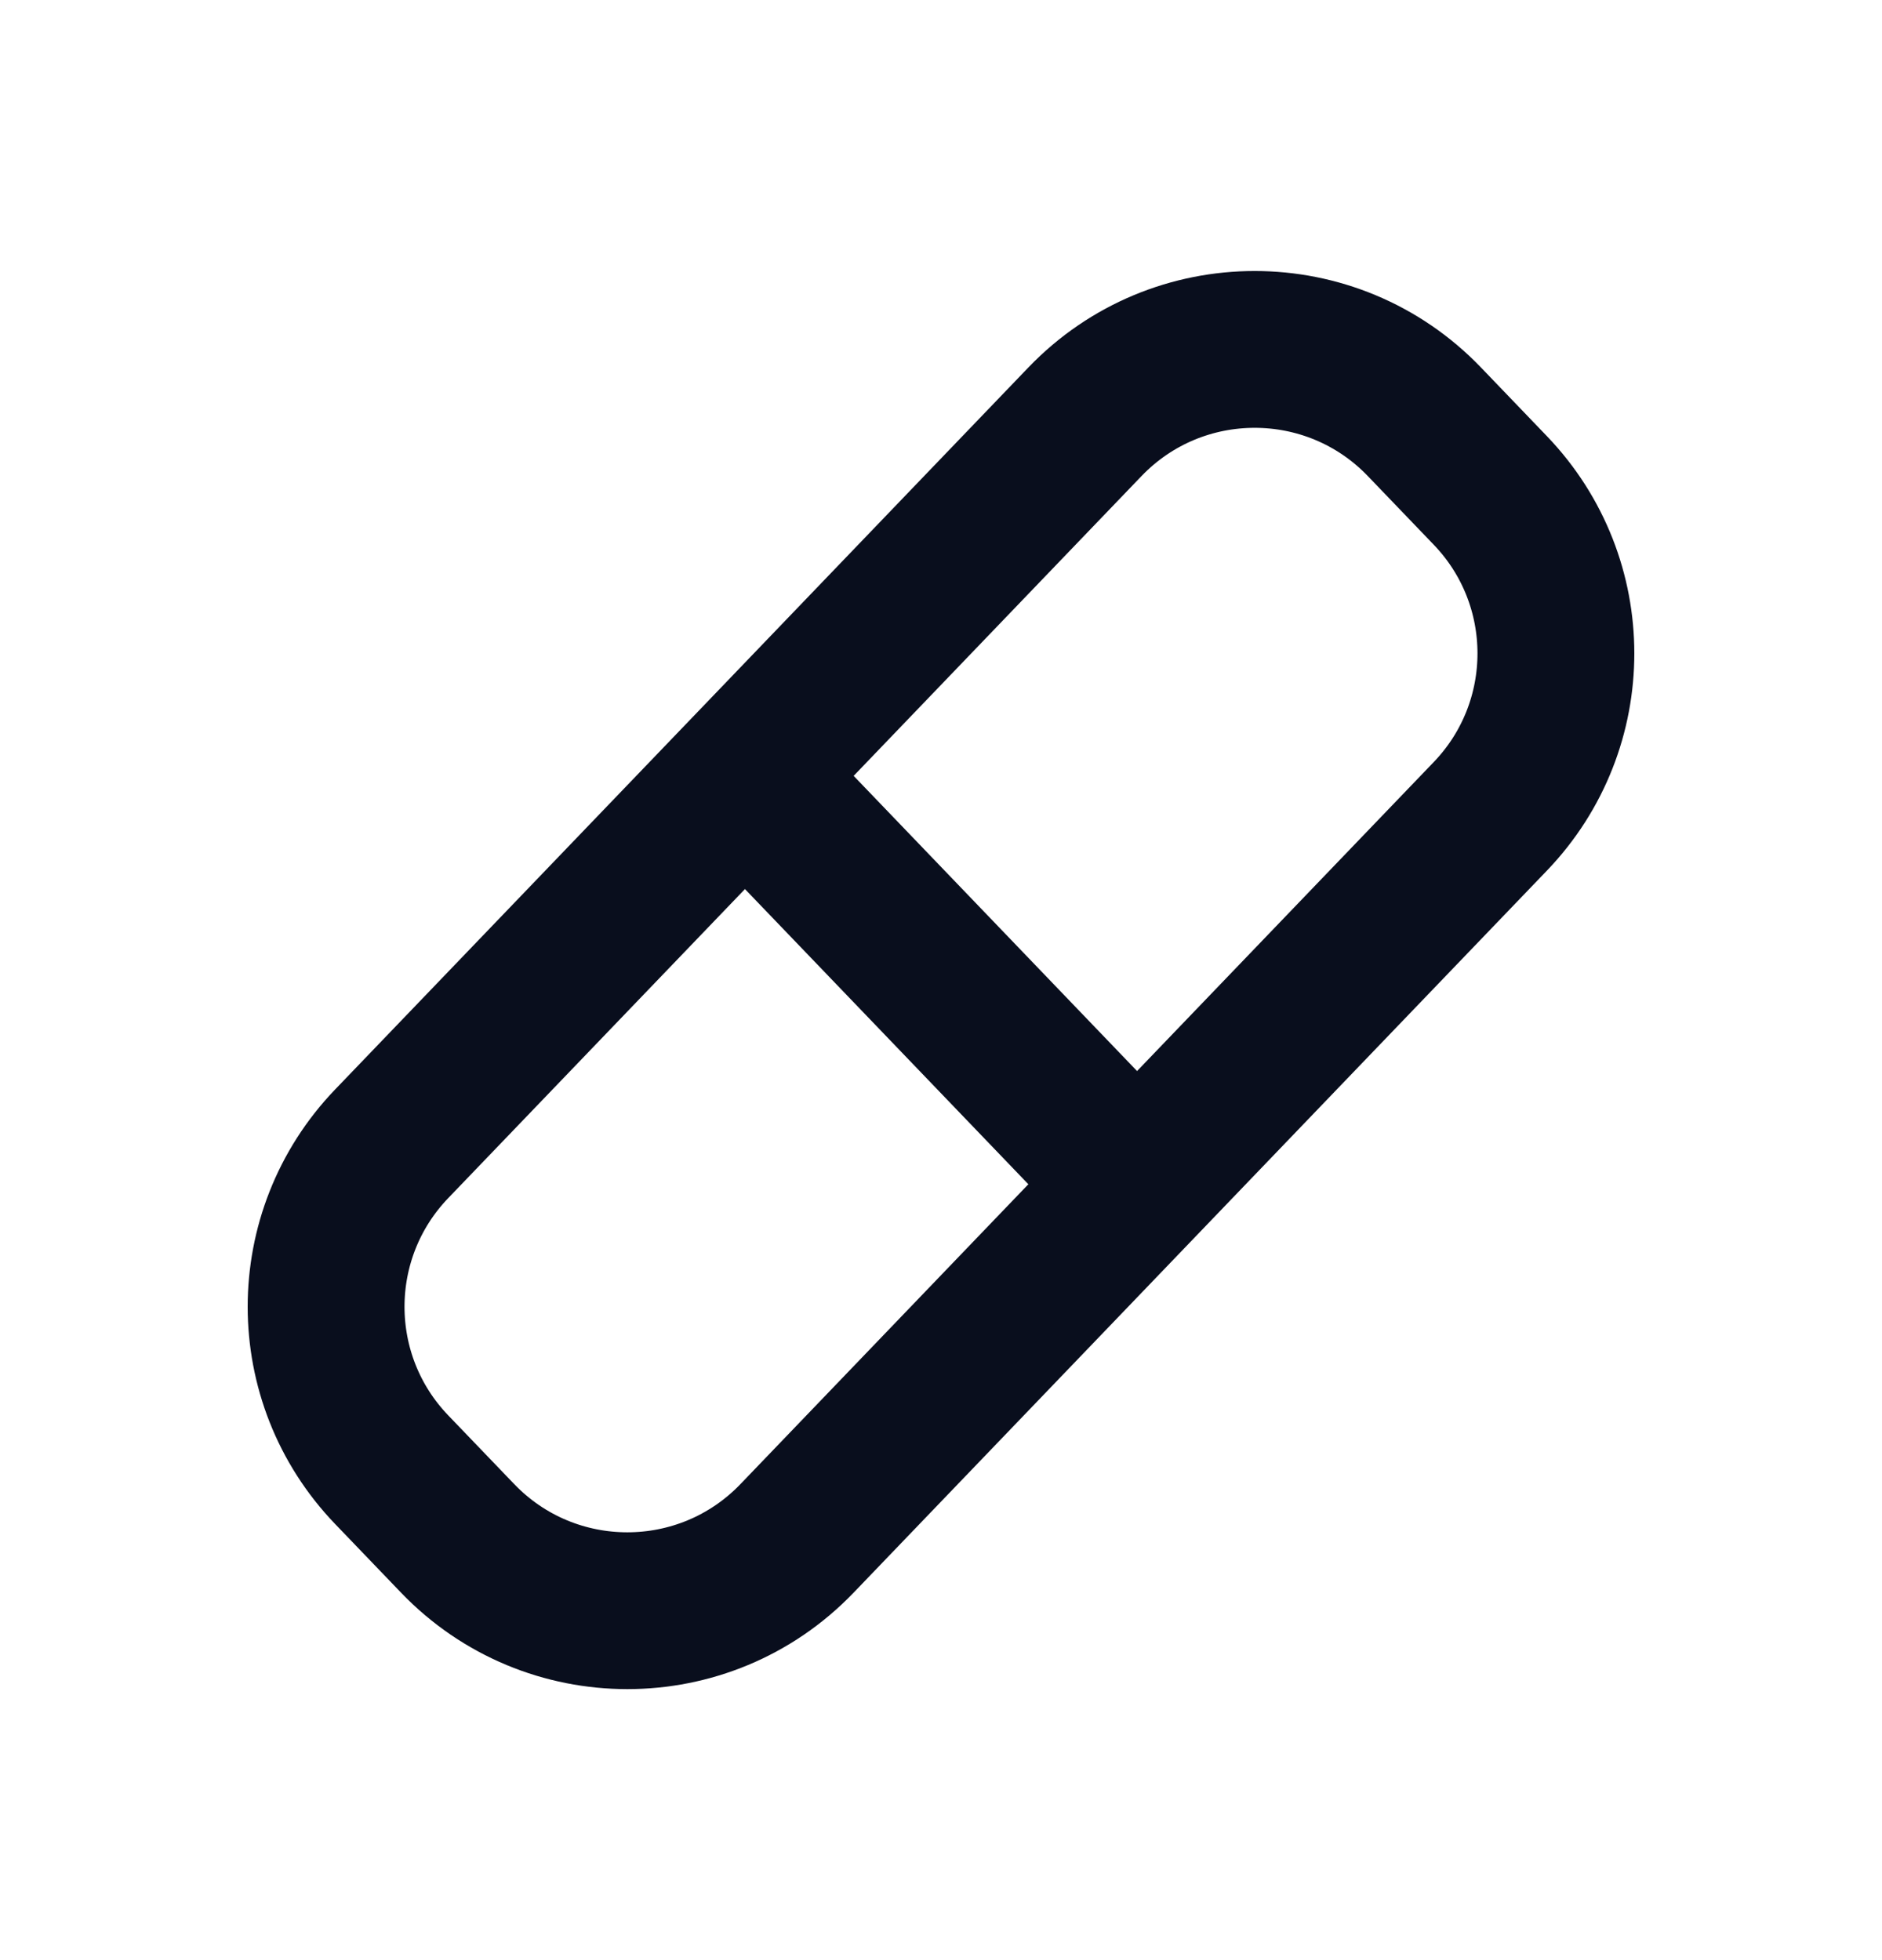 <svg width="24" height="25" viewBox="0 0 24 25" fill="none" xmlns="http://www.w3.org/2000/svg">
<path d="M15 15.625L9.172 9.554" stroke="#090E1D" stroke-width="2"/>
<path d="M19.006 6.256L18.164 5.379C16.983 4.149 15.017 4.149 13.836 5.379L4.994 14.589C3.88 15.75 3.88 17.583 4.994 18.744L5.836 19.621C7.017 20.851 8.983 20.851 10.164 19.621L19.006 10.411C20.12 9.25 20.12 7.417 19.006 6.256Z" stroke="#090E1D" stroke-width="2"/>
</svg>
